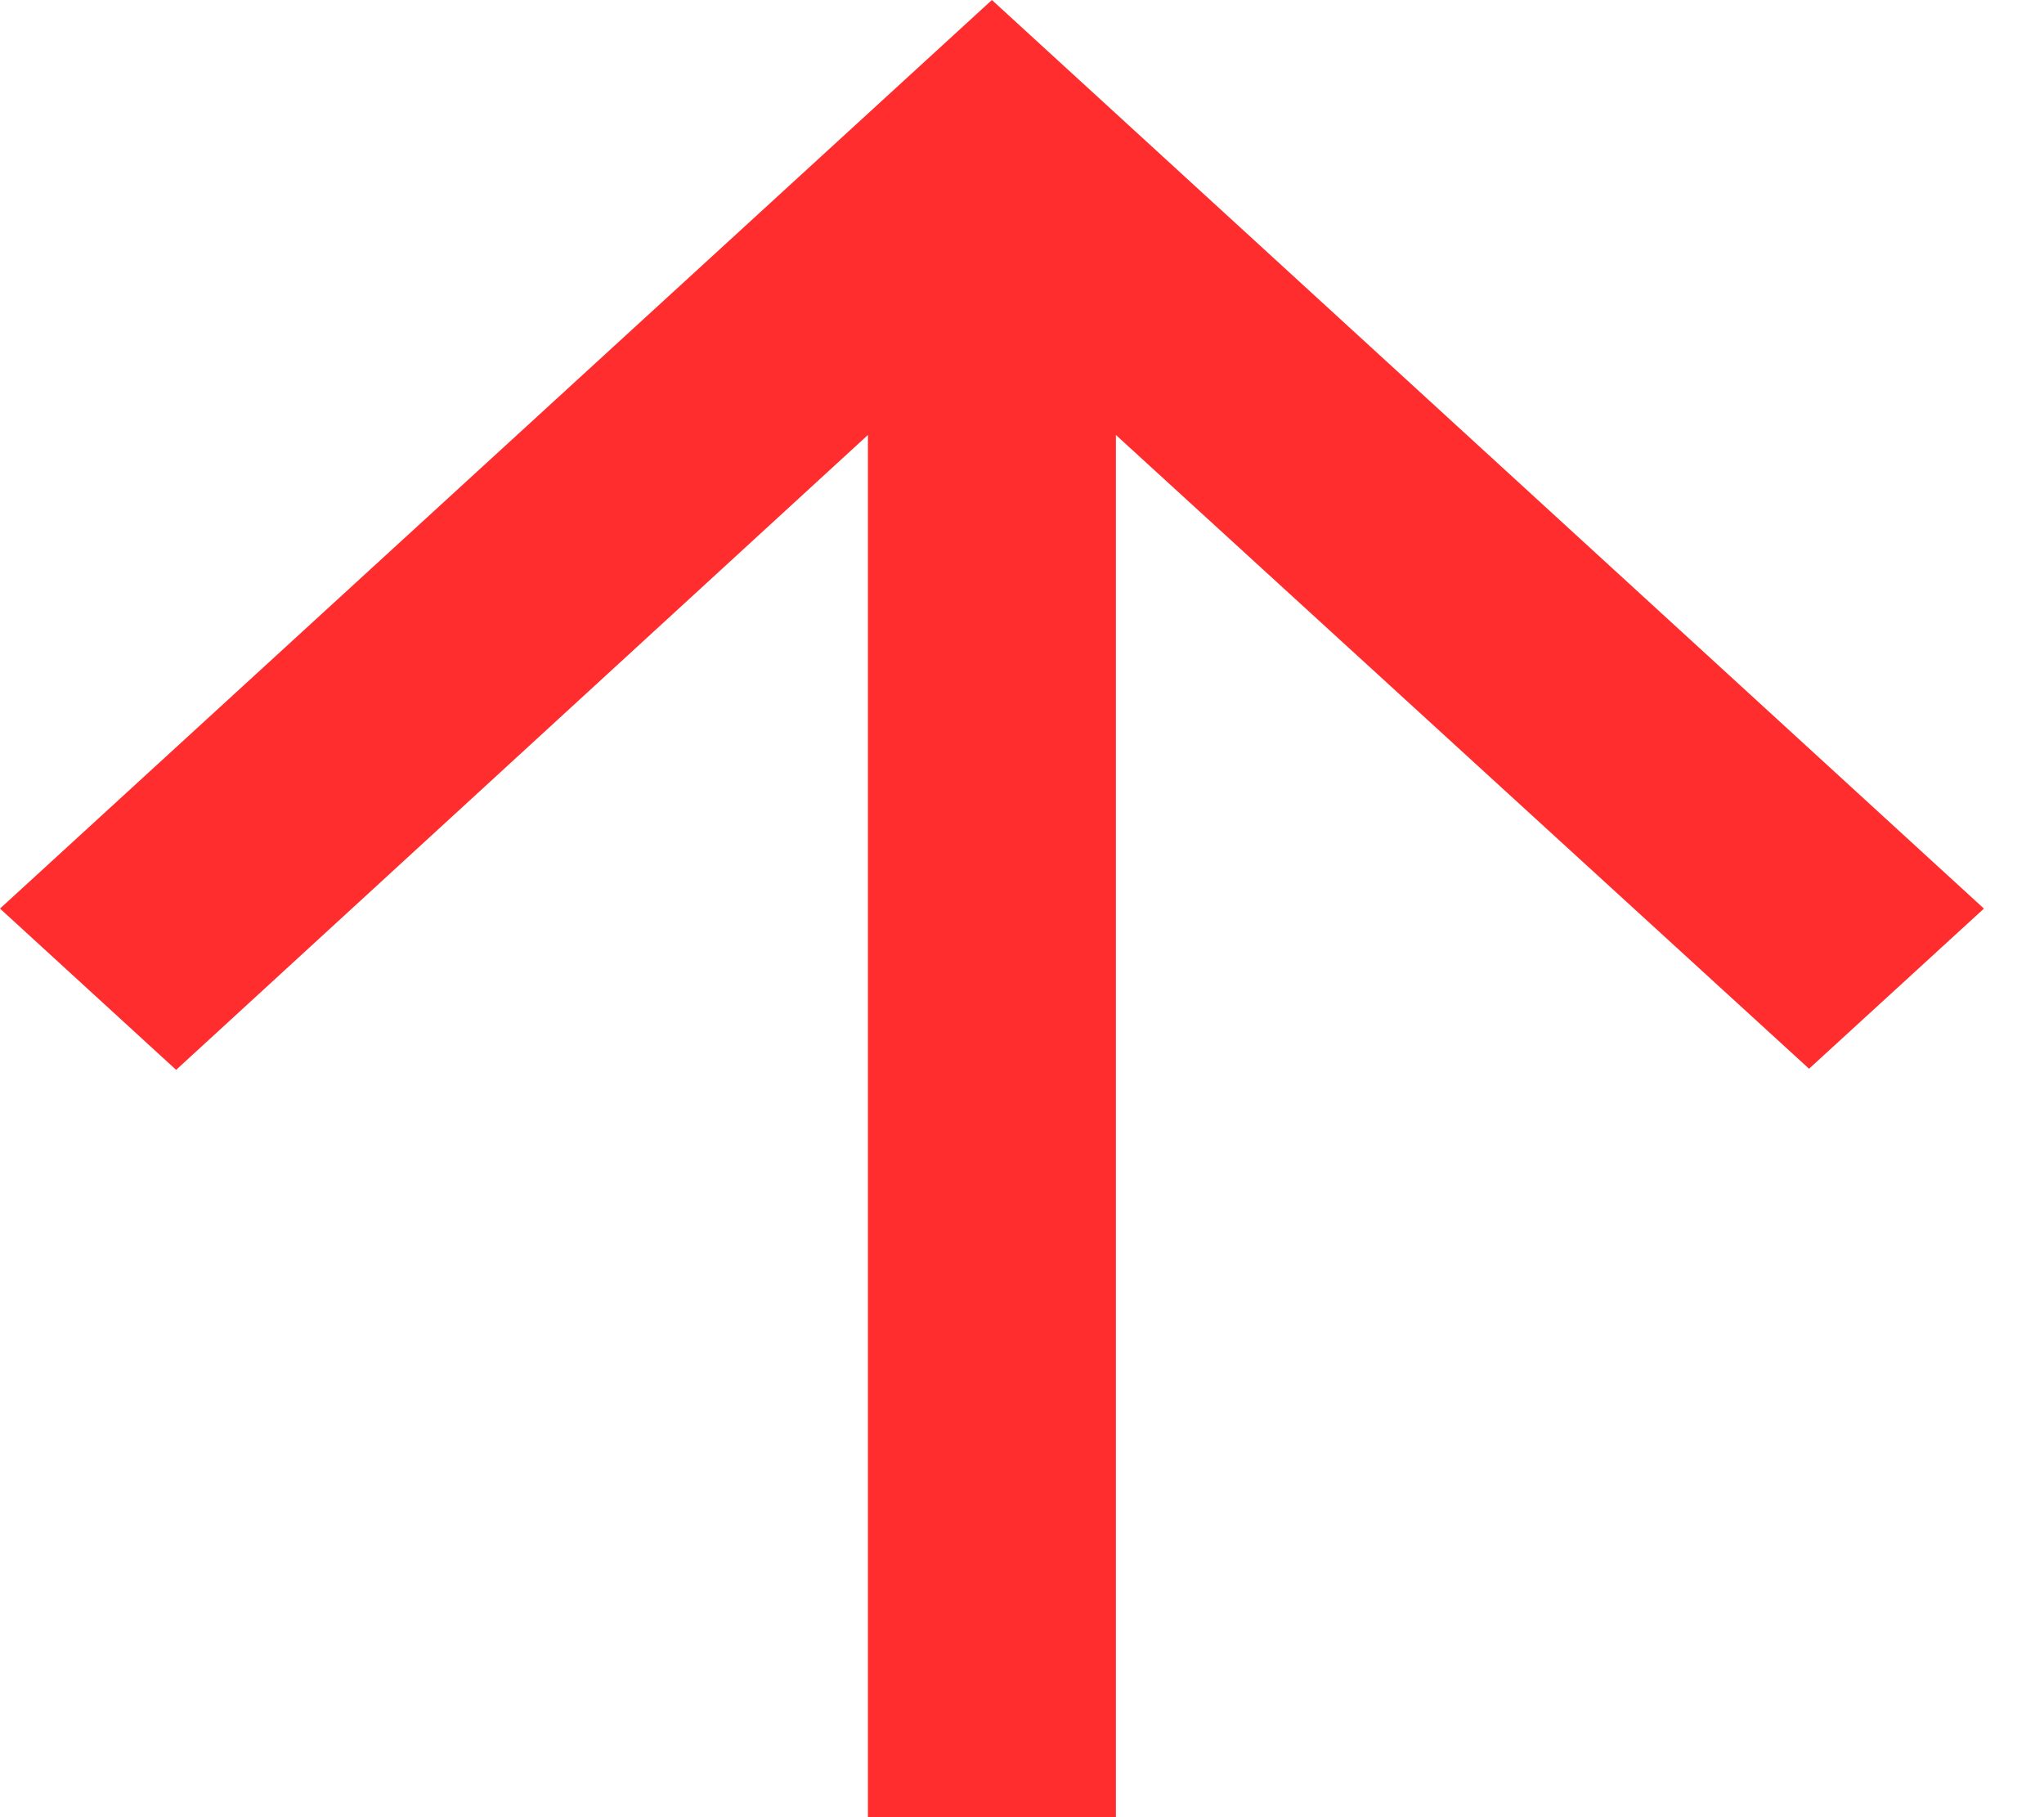 <svg width="18" height="16" viewBox="0 0 18 16" fill="none" xmlns="http://www.w3.org/2000/svg">
<path d="M17.471 8L15.931 9.41L9.827 3.83V16H7.643V3.83L1.551 9.42L0 8L8.735 0L17.471 8Z" fill="#FF2D2D"/>
</svg>
